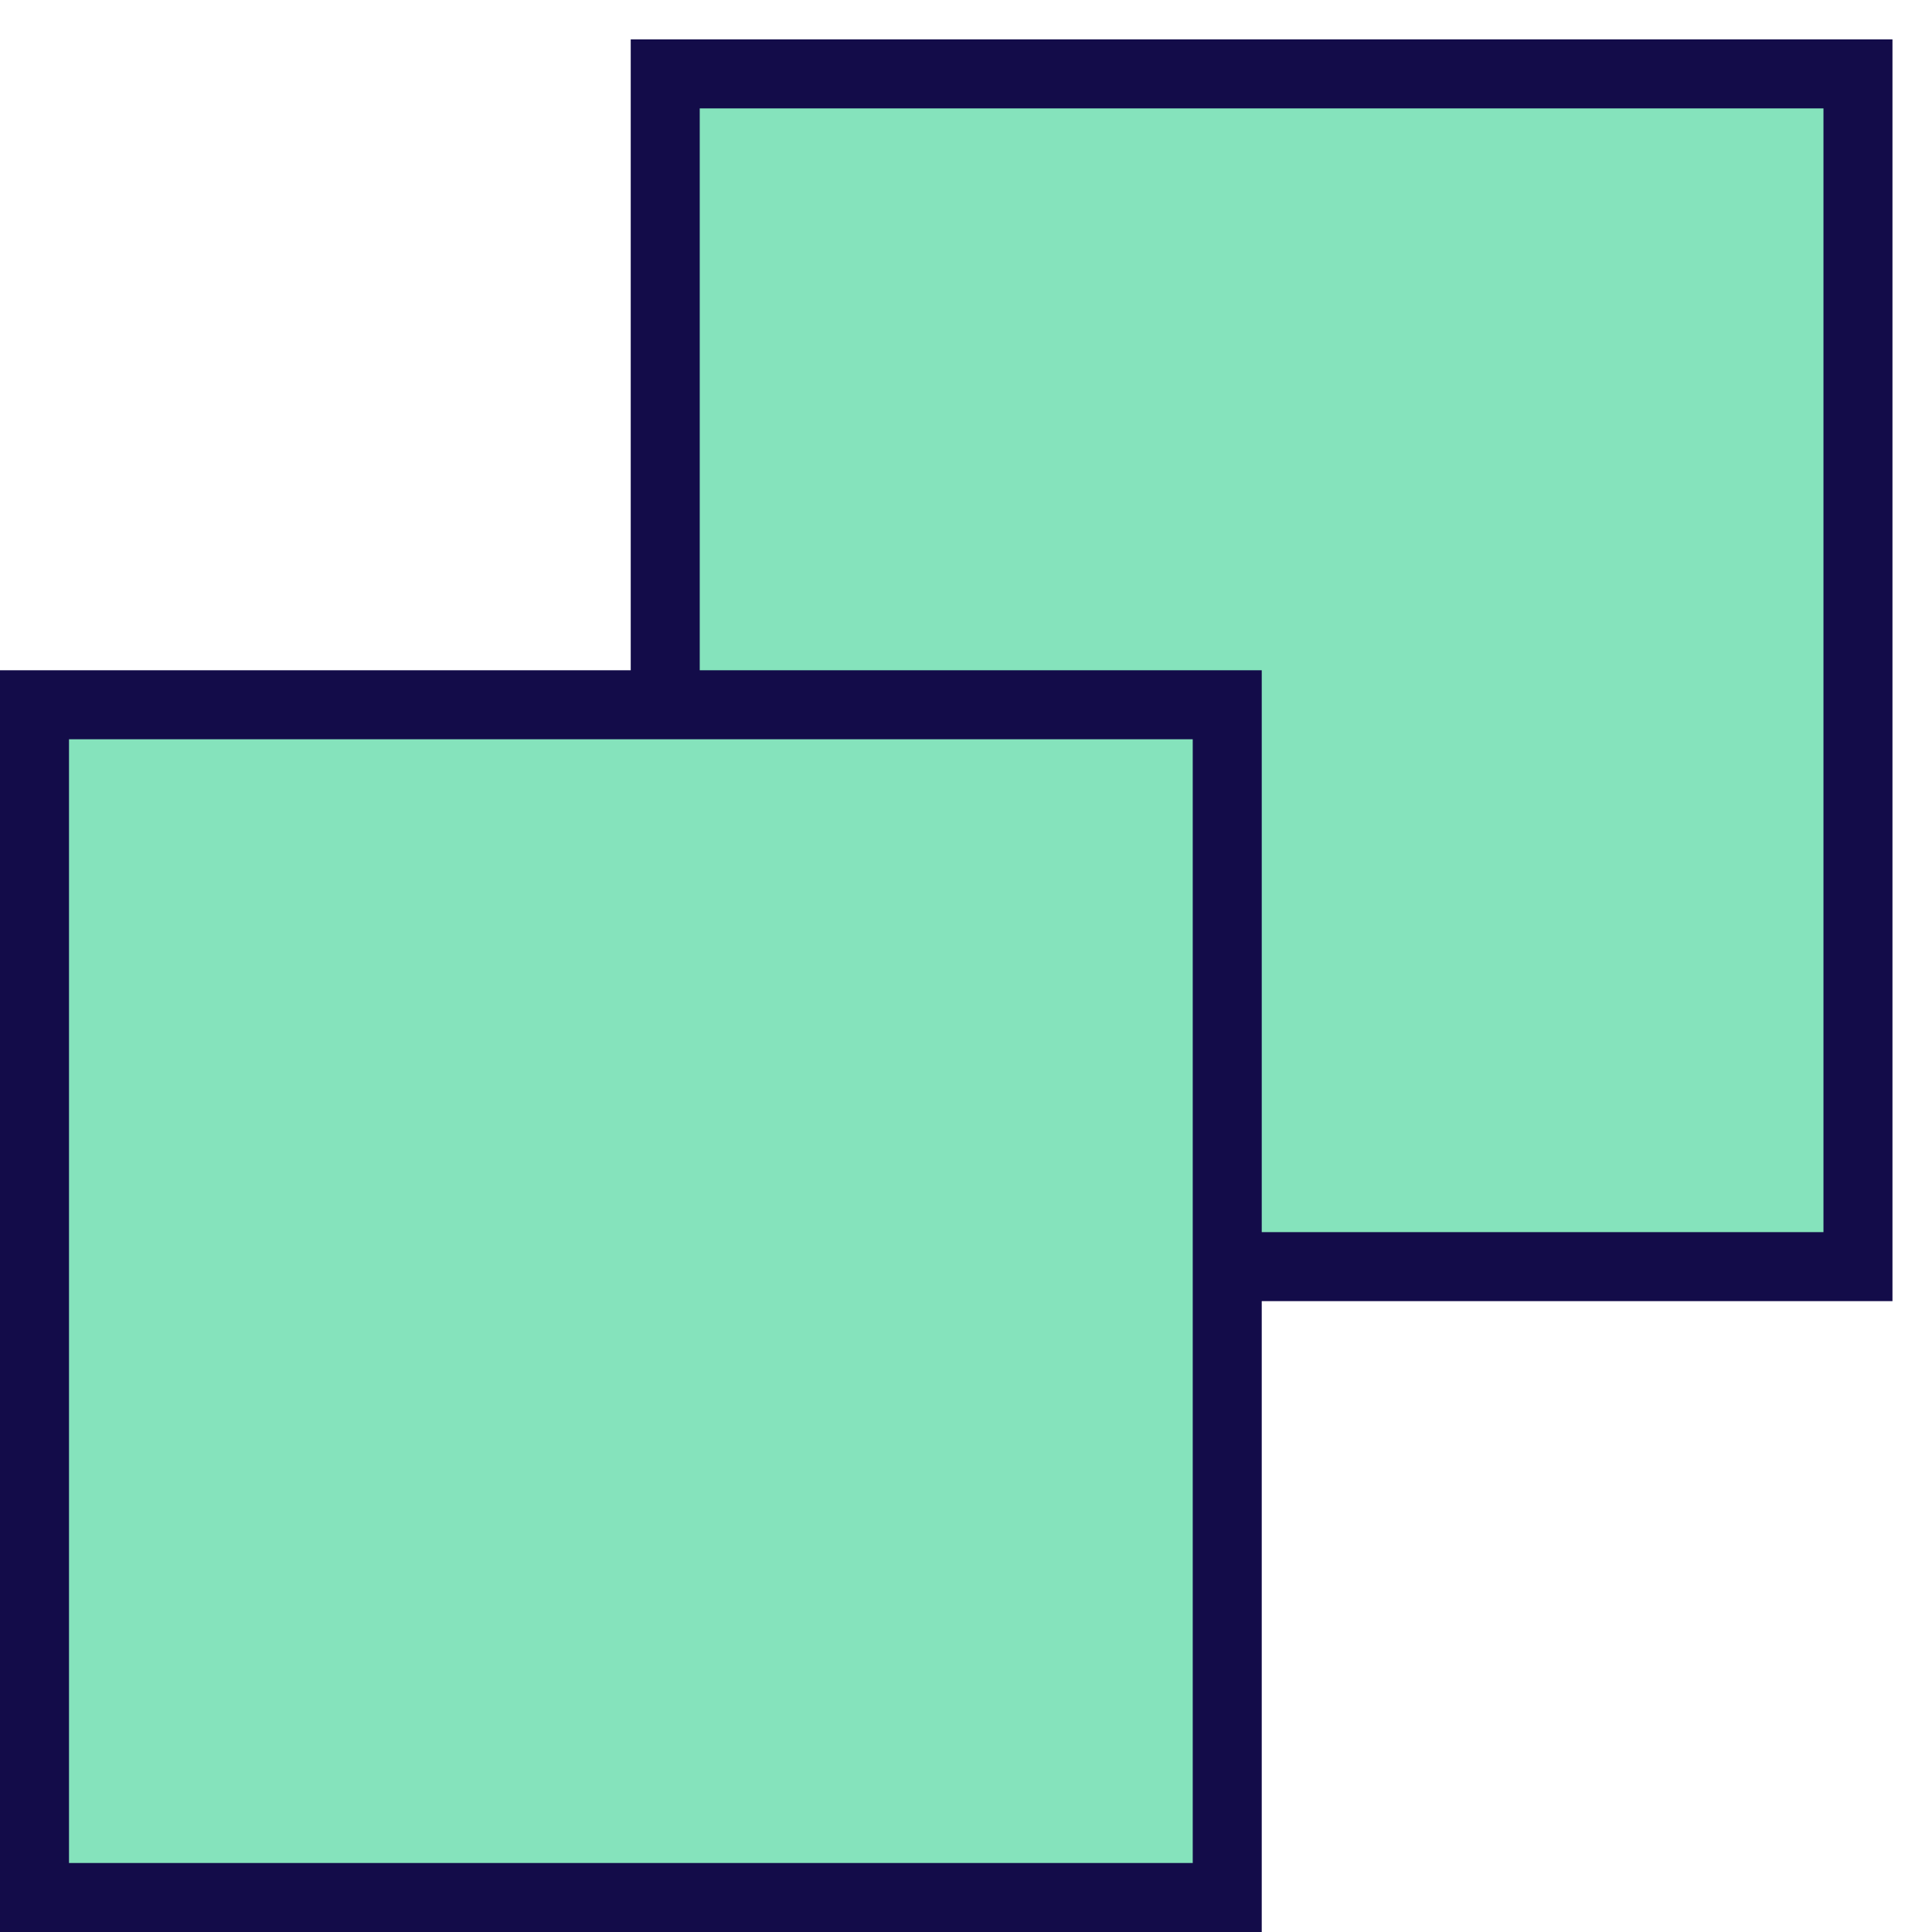<svg width="28" height="28" viewBox="0 0 28 28" fill="none" xmlns="http://www.w3.org/2000/svg">
<g id="icon-stack">
<rect id="Rectangle 1276" x="9.641" y="1.071" width="17.286" height="17.286" fill="#85E3BC" stroke="#130C49"/>
<rect id="Rectangle 1277" x="0.5" y="10.214" width="17.286" height="17.286" fill="#85E3BC" stroke="#130C49"/>
</g>
</svg>
